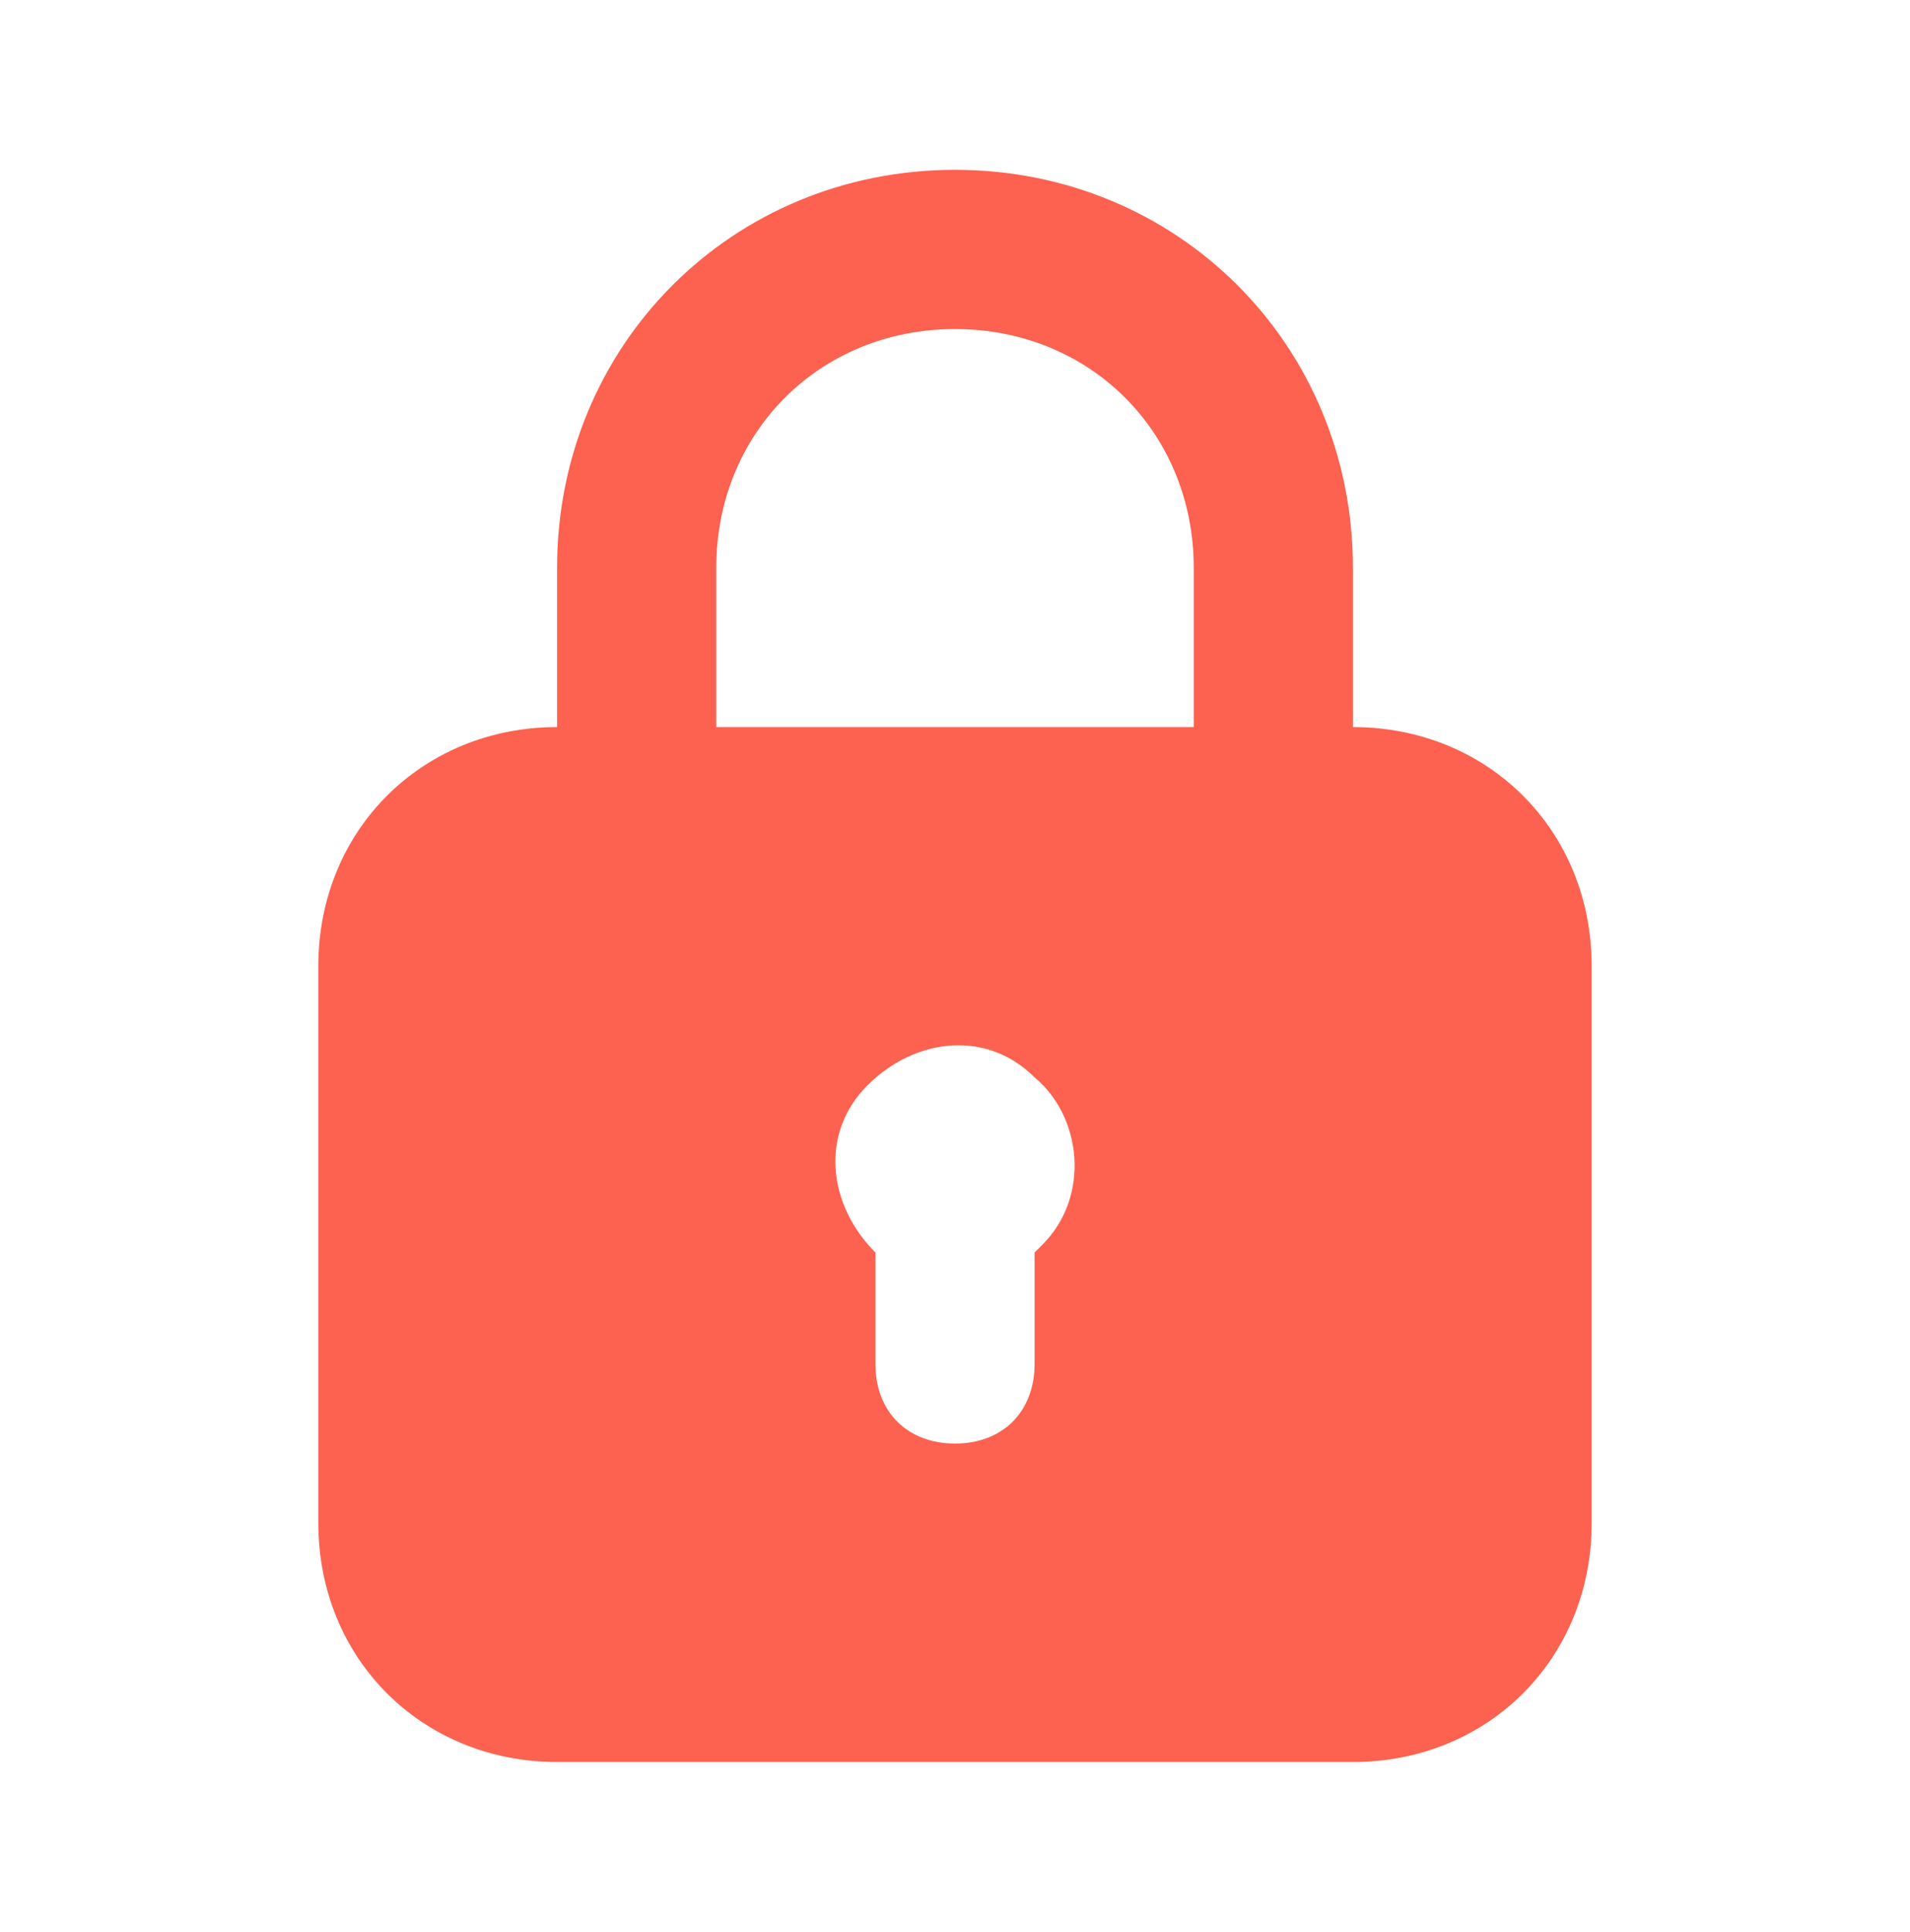<svg width="90" height="91" viewBox="0 0 90 91" fill="none" xmlns="http://www.w3.org/2000/svg">
<path d="M63.75 34.25V26.75C63.75 16.25 55.5 8 45 8C34.5 8 26.25 16.25 26.25 26.75V34.25C19.875 34.25 15 39.125 15 45.5V71.75C15 78.125 19.875 83 26.25 83H63.75C70.125 83 75 78.125 75 71.75V45.5C75 39.125 70.125 34.25 63.75 34.25ZM33.75 26.75C33.75 20.375 38.625 15.5 45 15.5C51.375 15.5 56.25 20.375 56.25 26.75V34.25H33.75V26.75ZM49.125 58.625L48.75 59V64.25C48.75 66.5 47.25 68 45 68C42.75 68 41.25 66.5 41.25 64.25V59C39 56.75 38.625 53.375 40.875 51.125C43.125 48.875 46.5 48.5 48.75 50.75C51 52.625 51.375 56.375 49.125 58.625Z" fill="#FD6150"/>
</svg>
